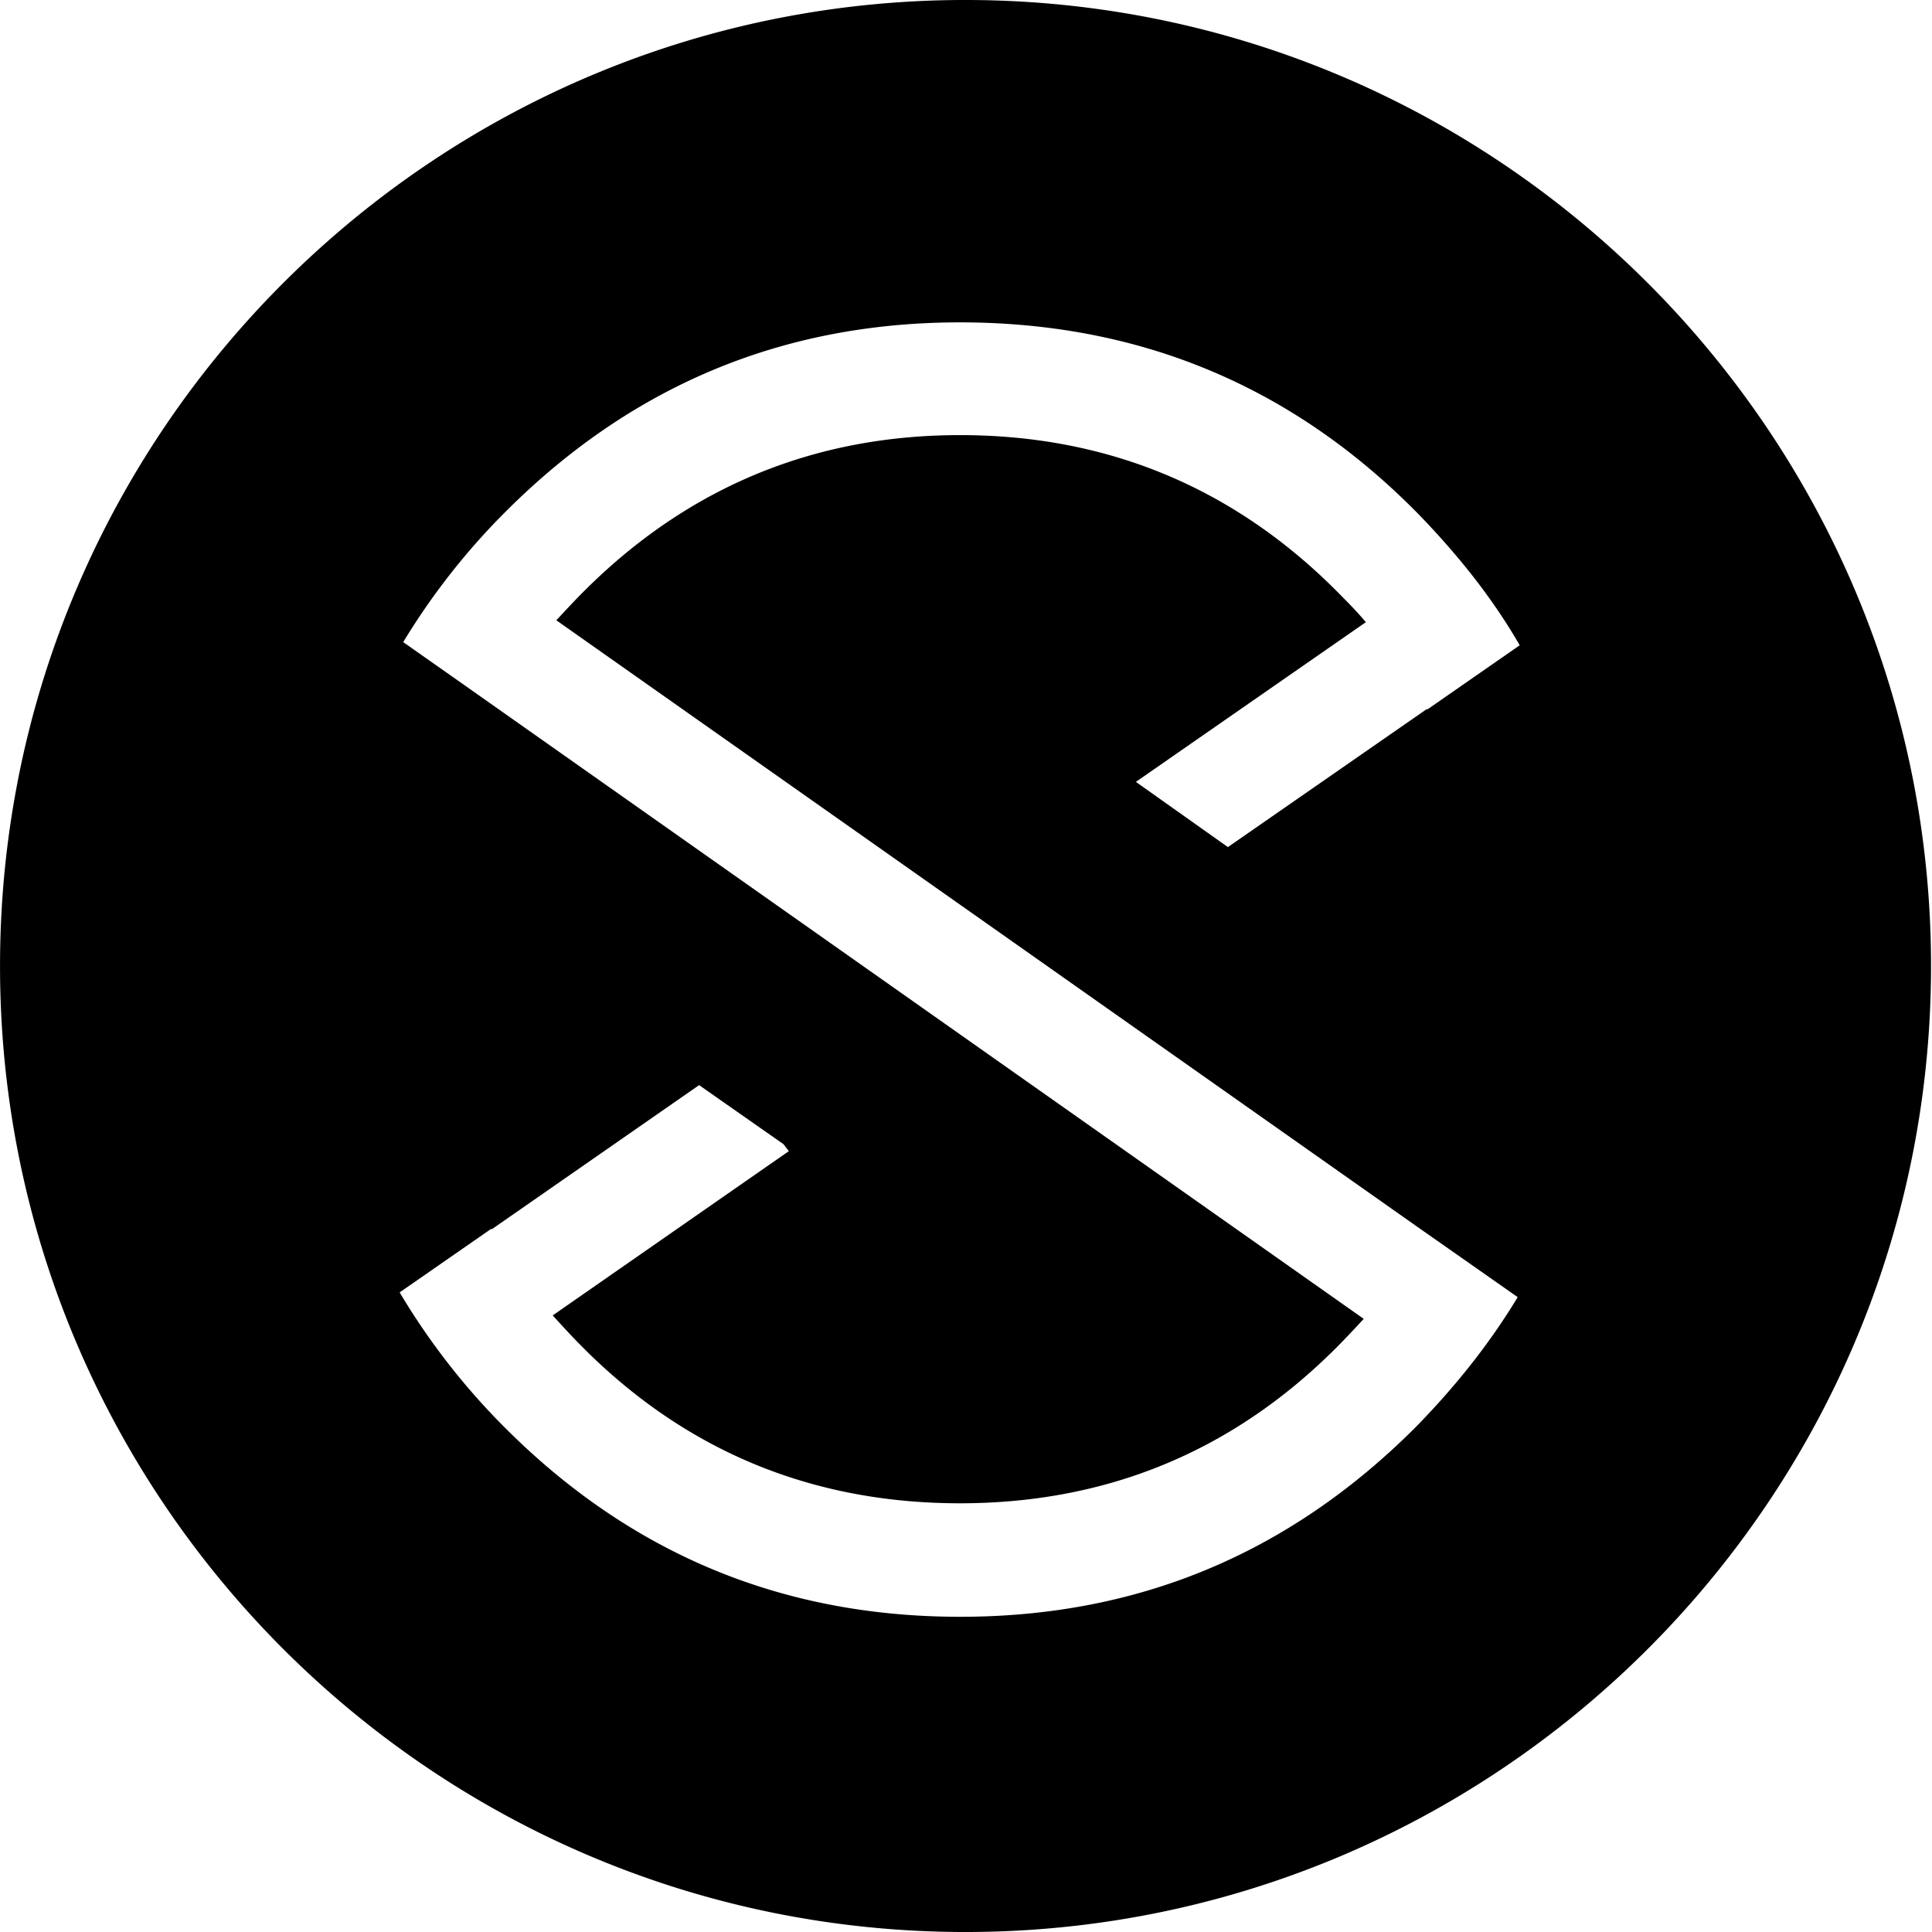 <svg xmlns="http://www.w3.org/2000/svg" version="1.1" viewBox="0 0 50 50" class="svg-icon svg-fill" style="width: 34px; height: 34px;"><path pid="0" d="M25.093 0c13.781.06 24.94 11.317 24.882 25.106C49.917 38.894 38.663 50.058 24.88 50 11.1 49.942-.059 38.683.001 24.894.057 11.106 11.31-.058 25.092 0zm11.801 31.9L14.398 16.053c.241-.26.48-.518.74-.777 2.7-2.687 5.971-4.031 9.775-4.015 3.804.015 7.064 1.388 9.741 4.098.238.241.476.482.694.743l-5.951 4.133 2.381 1.688 5.153-3.576v.02L39.33 16.7c-.692-1.203-1.584-2.325-2.616-3.39-3.231-3.292-7.167-4.947-11.788-4.967-4.6-.019-8.53 1.603-11.809 4.867a17.806 17.806 0 0 0-2.682 3.408l1.429 1.004 23.429 16.51c-.24.26-.48.518-.74.777-2.7 2.687-5.971 4.011-9.775 3.996-3.803-.016-7.063-1.37-9.74-4.08-.258-.26-.496-.521-.734-.782l6.111-4.251-.139-.181-2.183-1.528-5.373 3.735v-.021l-2.377 1.65a17.824 17.824 0 0 0 2.654 3.43c3.253 3.291 7.169 4.946 11.769 4.965 4.62.021 8.549-1.602 11.83-4.866 1.06-1.075 1.96-2.21 2.682-3.406l-2.383-1.67z"/></svg>